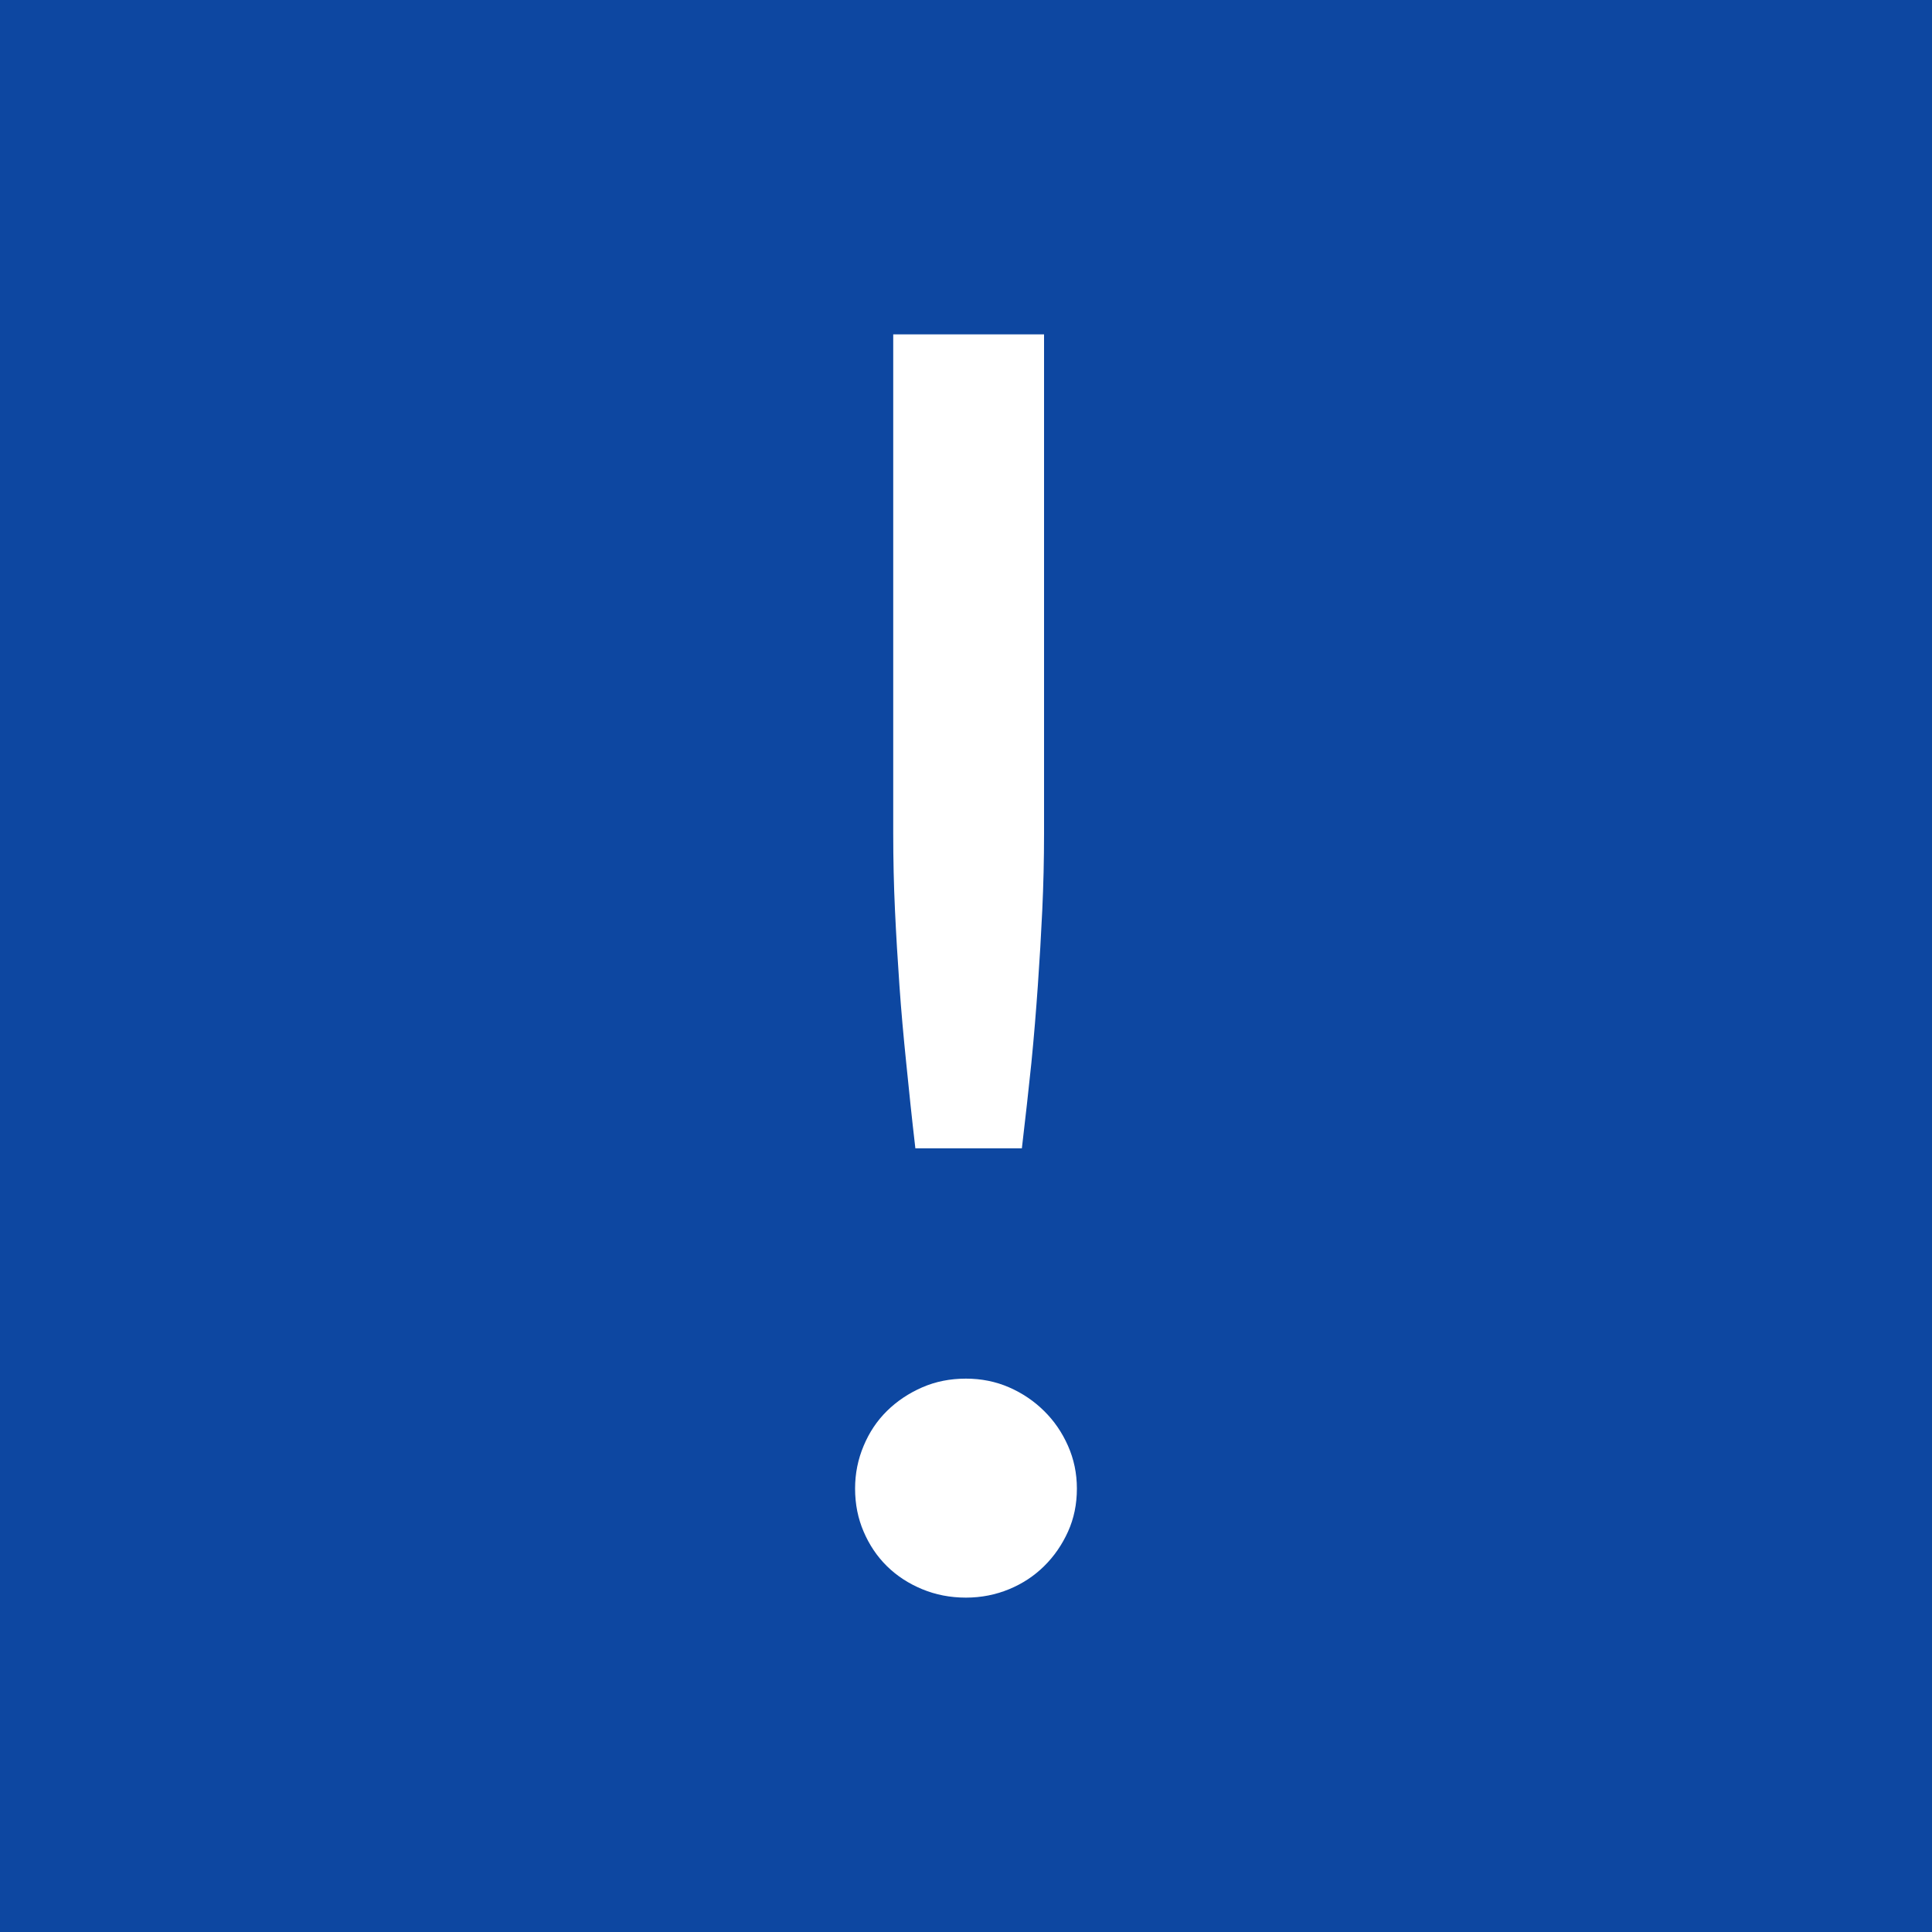 <?xml version="1.0" encoding="UTF-8"?>
<!DOCTYPE svg PUBLIC "-//W3C//DTD SVG 1.1//EN" "http://www.w3.org/Graphics/SVG/1.1/DTD/svg11.dtd">
<!-- Creator: CorelDRAW X8 -->
<svg xmlns="http://www.w3.org/2000/svg" xml:space="preserve" width="64px" height="64px" version="1.1" shape-rendering="geometricPrecision" text-rendering="geometricPrecision" image-rendering="optimizeQuality" fill-rule="evenodd" clip-rule="evenodd"
viewBox="0 0 6400000 6400000"
 xmlns:xlink="http://www.w3.org/1999/xlink">
 <g id="Warstwa_x0020_1">
  <rect fill="#0D47A1" x="-59" y="-59" width="6400118" height="6400118"/>
  <path fill="#FFFFFF" fill-rule="nonzero" d="M3458546 1107651l0 1653092c0,86694 -2007,171380 -5905,254294 -3898,82796 -8740,165711 -14646,249452 -5906,83859 -12756,169608 -21496,257247 -8977,87639 -19725,182128 -31418,282287l-352800 0c-11693,-100159 -21496,-194648 -30236,-282287 -8977,-87639 -16772,-173388 -22560,-257247 -5905,-83741 -10866,-166656 -14763,-249452 -3898,-82914 -5788,-167600 -5788,-254294l0 -1653092 499612 0zm-625991 3823394c0,-50079 9685,-97206 28346,-141498 18544,-44410 44056,-82914 77363,-115631 33308,-32835 72521,-58820 116577,-78072 44174,-19252 92127,-28937 145041,-28937 50906,0 98977,9685 143033,28937 44056,19252 82324,45237 115631,78072 33308,32717 59765,71221 79372,115631 19606,44292 29409,91419 29409,141498 0,52087 -9803,99332 -29409,142679 -19607,43347 -46064,81851 -79372,114568 -33307,32717 -71575,57875 -115631,76064 -44056,18307 -92127,27993 -143033,27993 -52914,0 -100867,-9686 -145041,-27993 -44056,-18189 -83269,-43347 -116577,-76064 -33307,-32717 -58819,-71221 -77363,-114568 -18661,-43347 -28346,-90592 -28346,-142679z"/>
 </g>
</svg>
